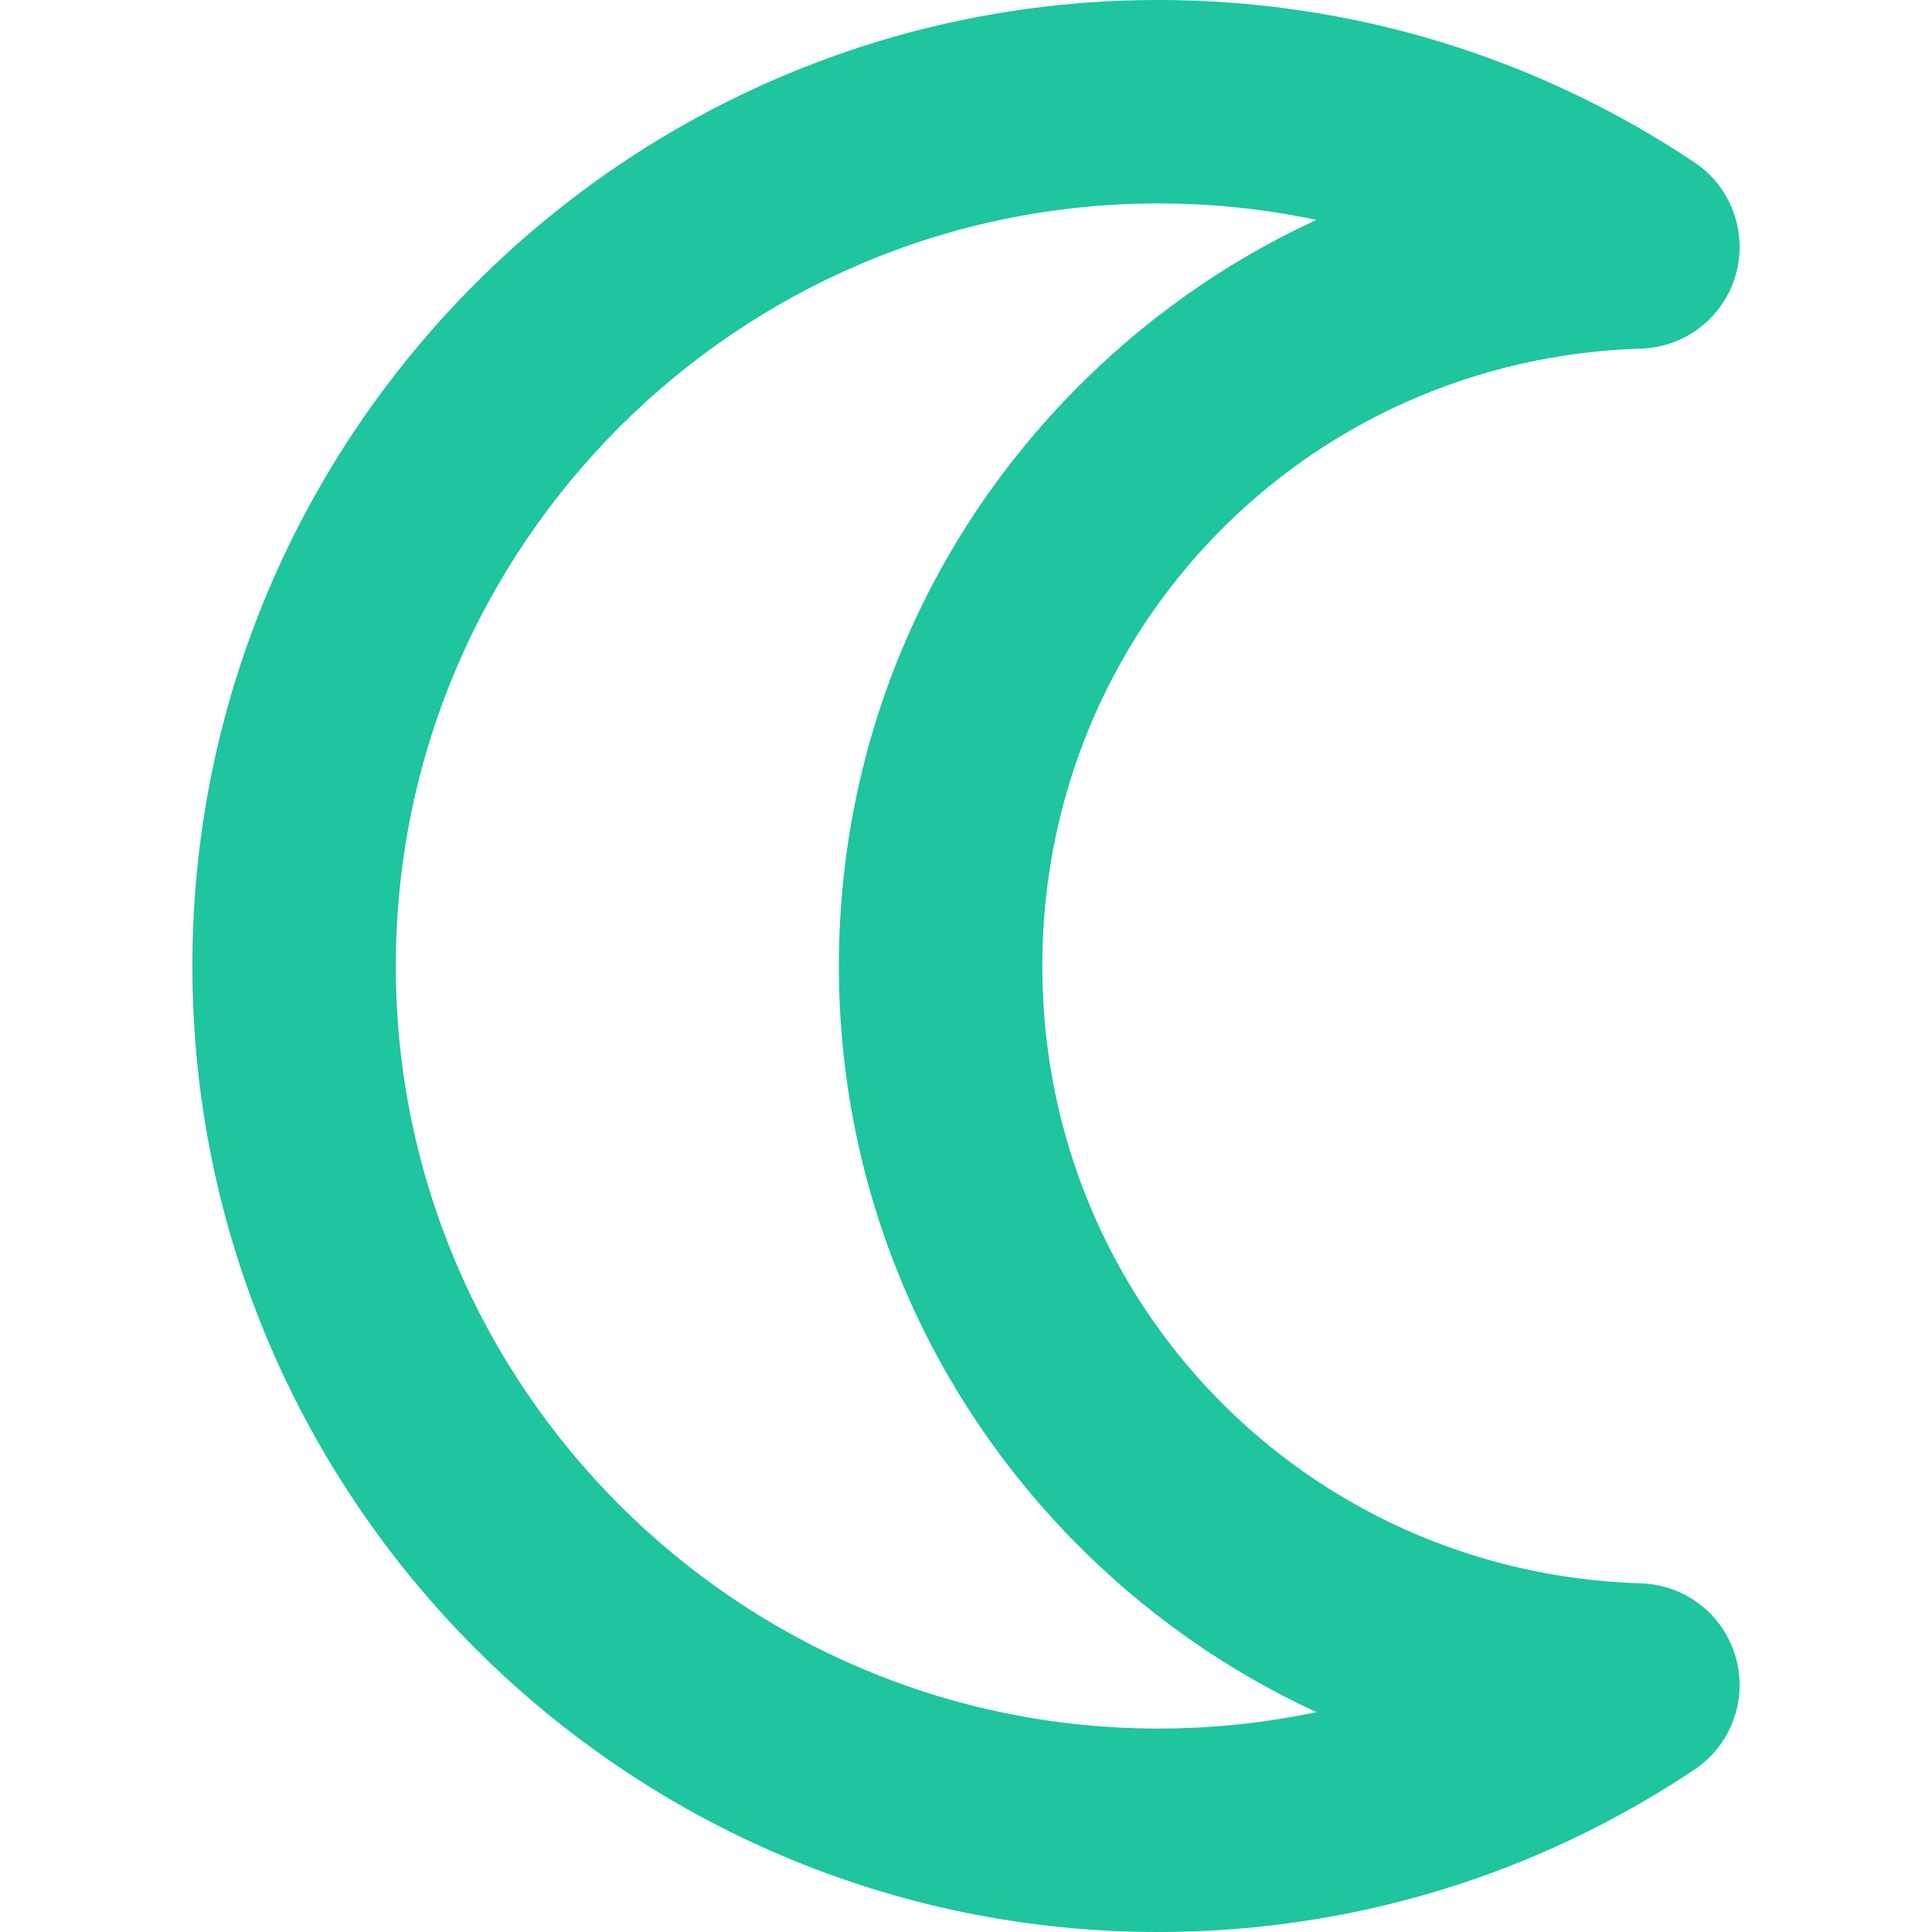 <?xml version="1.0" encoding="UTF-8"?>
<svg xmlns="http://www.w3.org/2000/svg" xmlns:xlink="http://www.w3.org/1999/xlink" version="1.1" id="Capa_1" x="0px" y="0px" viewBox="0 0 142.446 142.446" style="enable-background:new 0 0 142.446 142.446;" xml:space="preserve" width="512px" height="512px" class=""><g><g>
	<path d="M120.991,116.742c-24.752-0.756-44.142-20.75-44.142-45.519c0-24.77,19.389-44.764,44.142-45.52   c3.259-0.099,6.082-2.294,6.98-5.429s-0.331-6.491-3.042-8.304C113.209,4.14,99.542,0,85.406,0   C46.134,0,14.183,31.951,14.183,71.224s31.951,71.223,71.223,71.223c14.136,0,27.802-4.14,39.523-11.973   c2.711-1.812,3.941-5.168,3.042-8.303S124.251,116.841,120.991,116.742z M85.406,127.446c-31.001,0-56.223-25.222-56.223-56.223   C29.183,40.222,54.405,15,85.406,15c3.95,0,7.852,0.409,11.656,1.212c-6.687,3.081-12.814,7.398-18.086,12.82   C67.932,40.393,61.85,55.376,61.85,71.224c0,15.847,6.083,30.83,17.126,42.19c5.271,5.422,11.4,9.739,18.086,12.82   C93.258,127.037,89.356,127.446,85.406,127.446z" data-original="#1D1D1B" class="active-path" data-old_color="#1D1D1B" fill="#1EC59F"/>
</g></g> </svg>